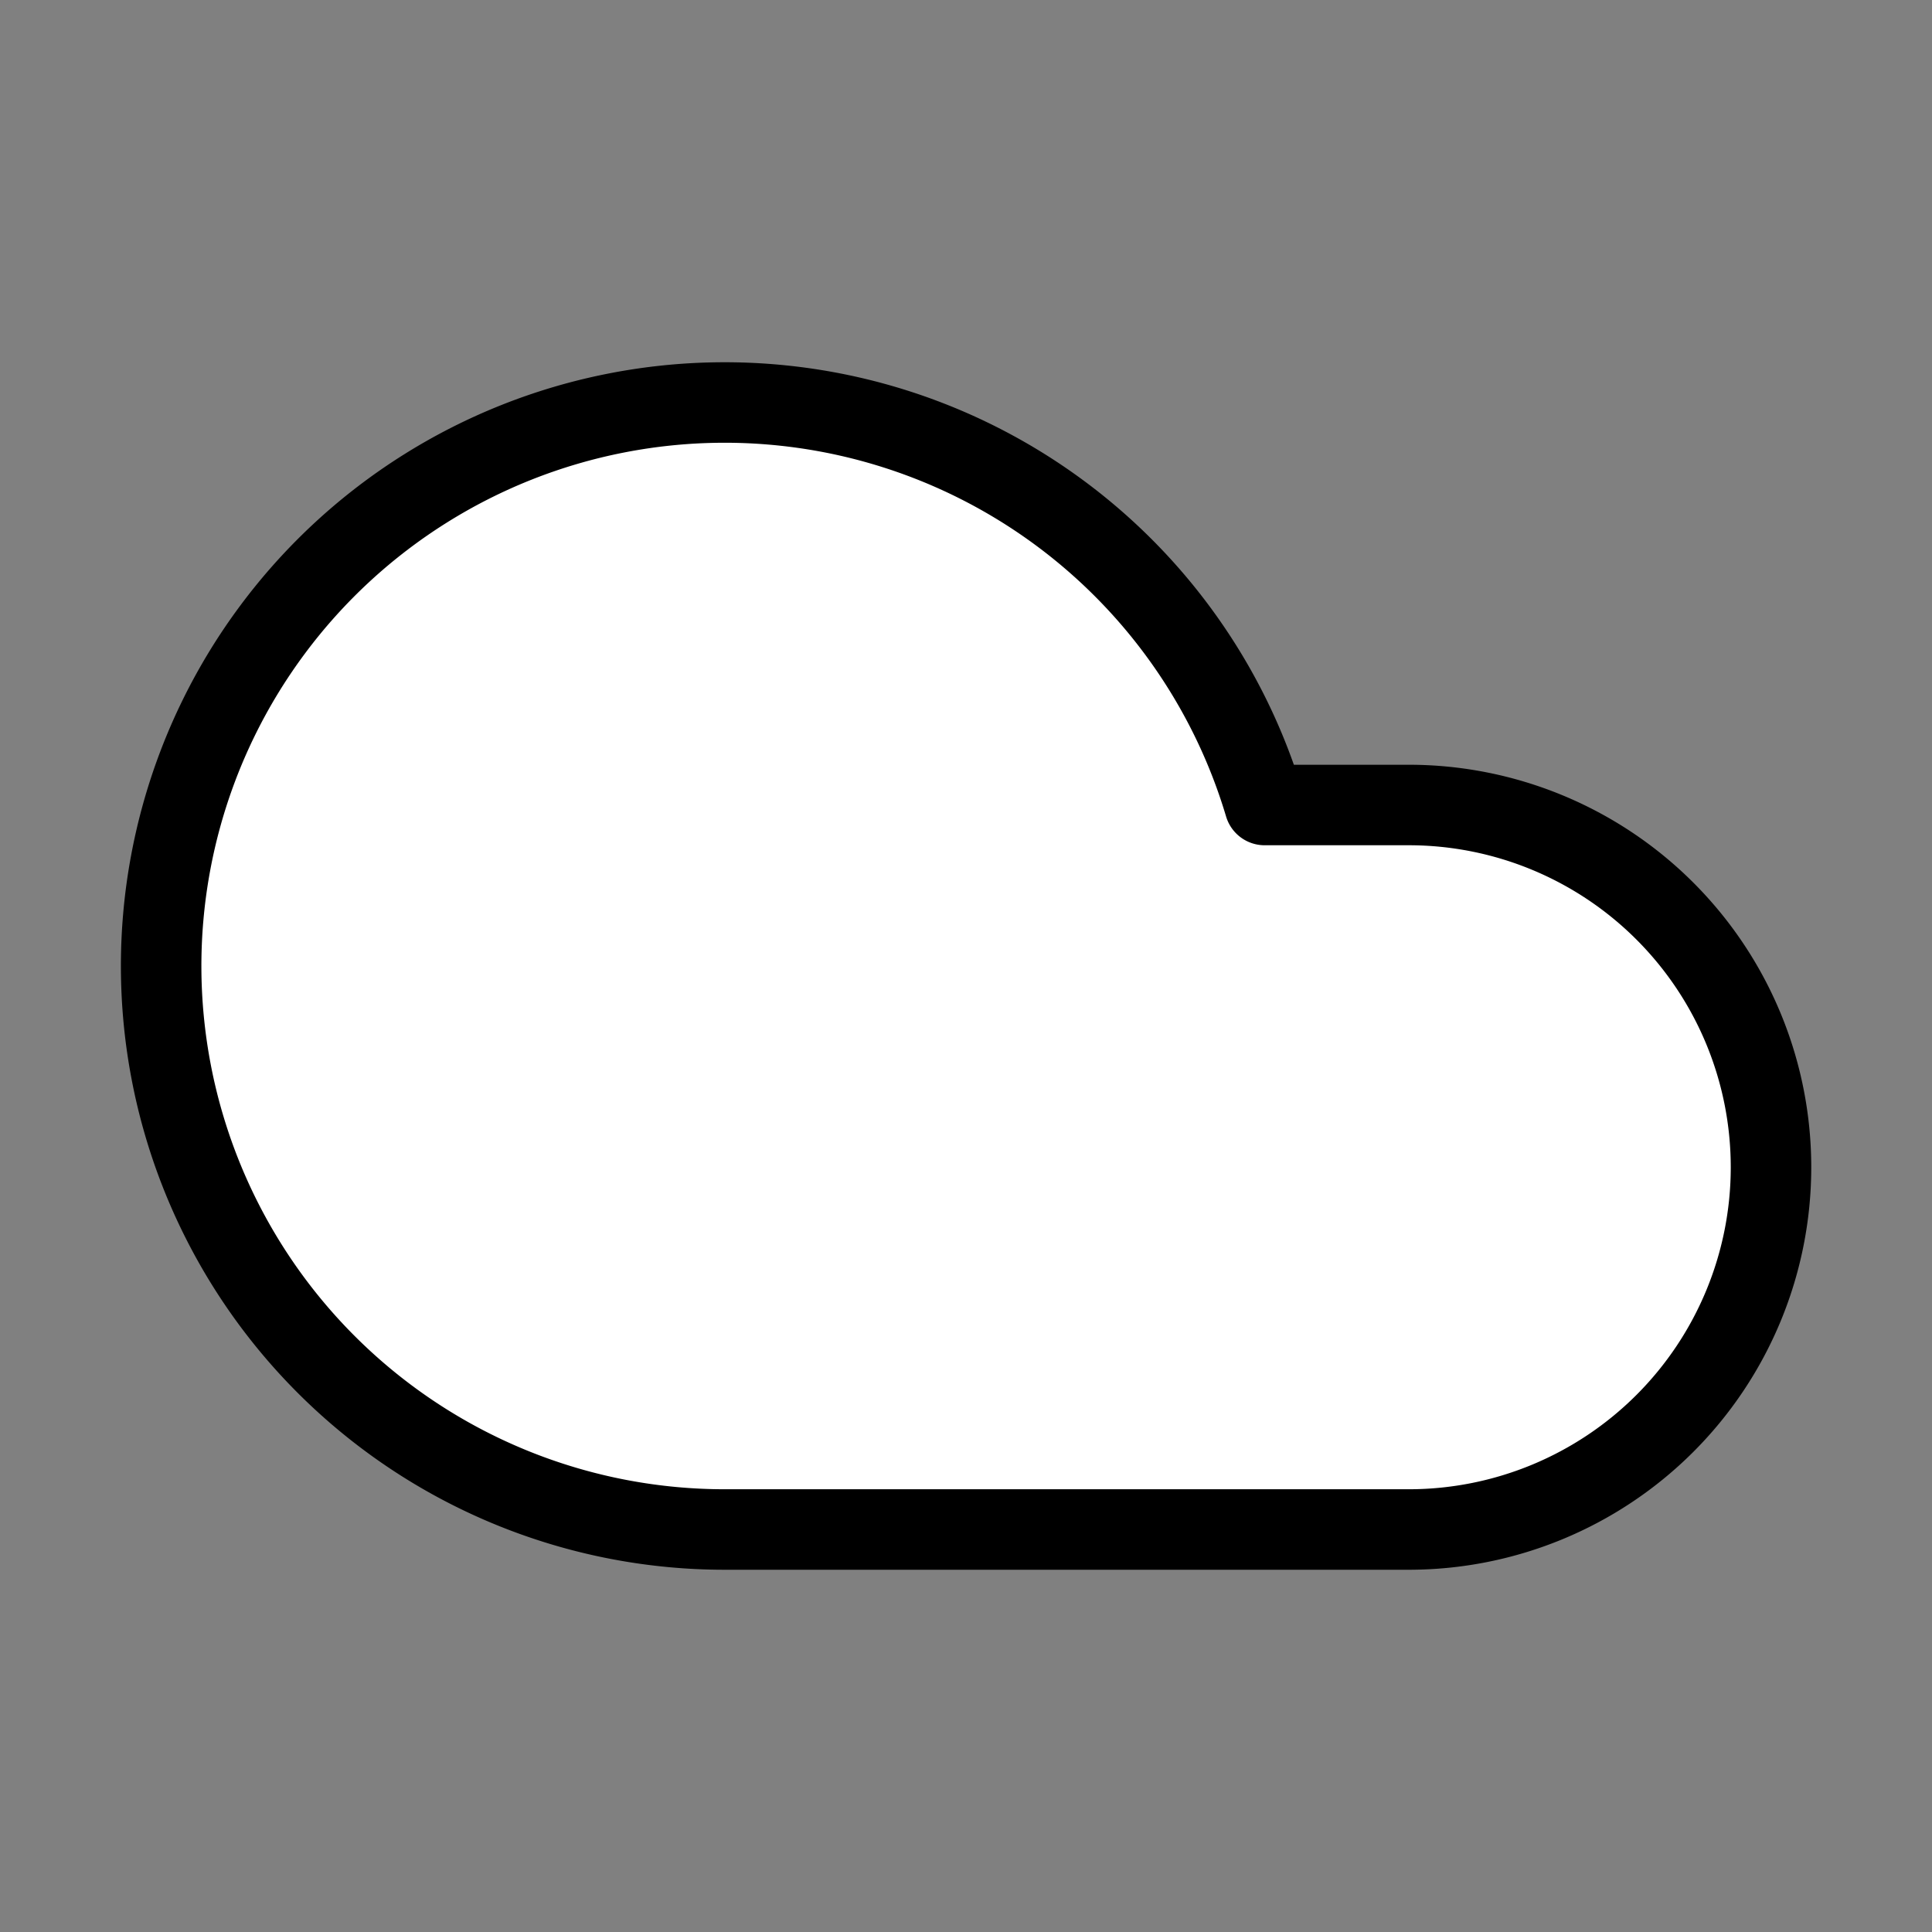 <svg xmlns="http://www.w3.org/2000/svg" width="64" height="64" viewBox="0 0 24 24" fill="white" stroke="currentColor" stroke-width="1px" stroke-linecap="round" stroke-linejoin="round" class="lucide lucide-cloud weather-icon w-16 h-16 text-gray-400"><rect x="0" y="0" width="24" height="24" fill="#808080" stroke="none"/><path d="M17.5 19H9a7 7 0 1 1 6.71-9h1.79a4.5 4.5 0 1 1 0 9Z"></path></svg>

